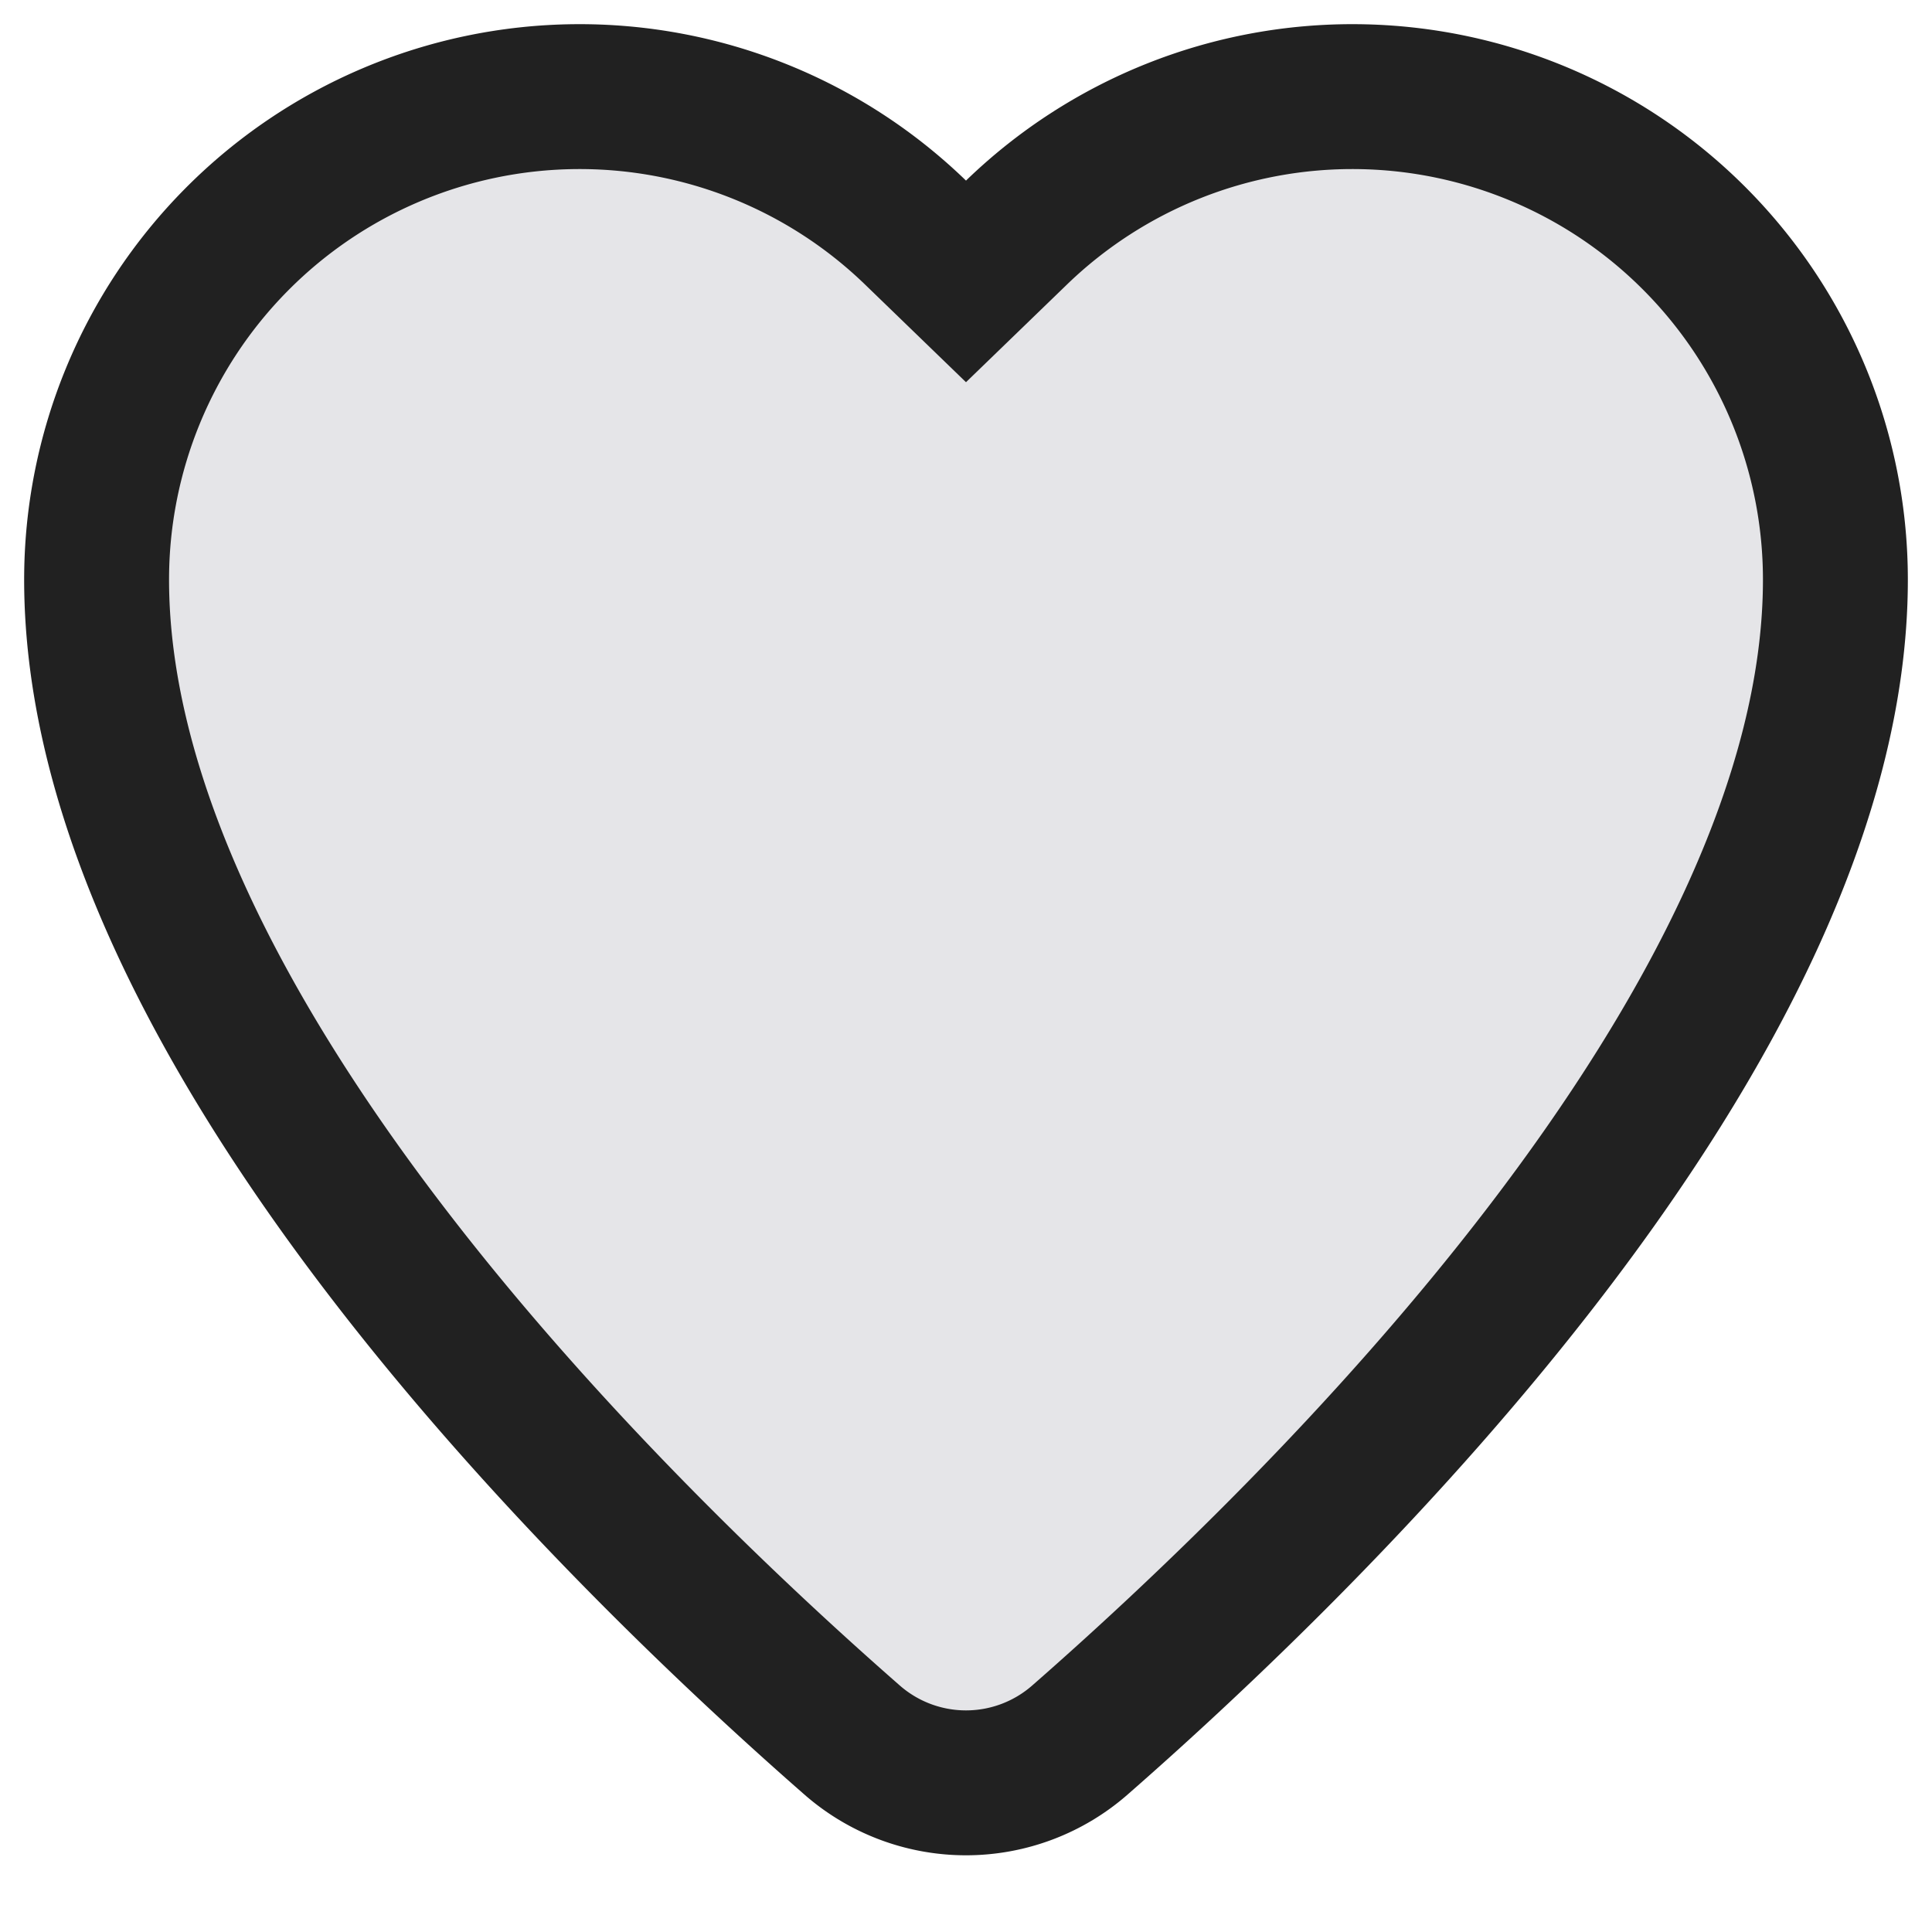 <svg xmlns="http://www.w3.org/2000/svg" width="20" height="20" fill="none" viewBox="0 0 20 20"><path fill="#E5E5E8" stroke="#212121" stroke-width="1.5" d="m9.478 2.408.522.505.522-.505A5 5 0 0 1 19 6c0 2.316-1.341 4.782-2.988 6.936s-3.6 3.997-4.823 5.068a1.79 1.79 0 0 1-2.378 0c-1.223-1.071-3.176-2.914-4.823-5.068C2.341 10.782 1 8.316 1 6a5 5 0 0 1 8.478-3.592Z"/></svg>